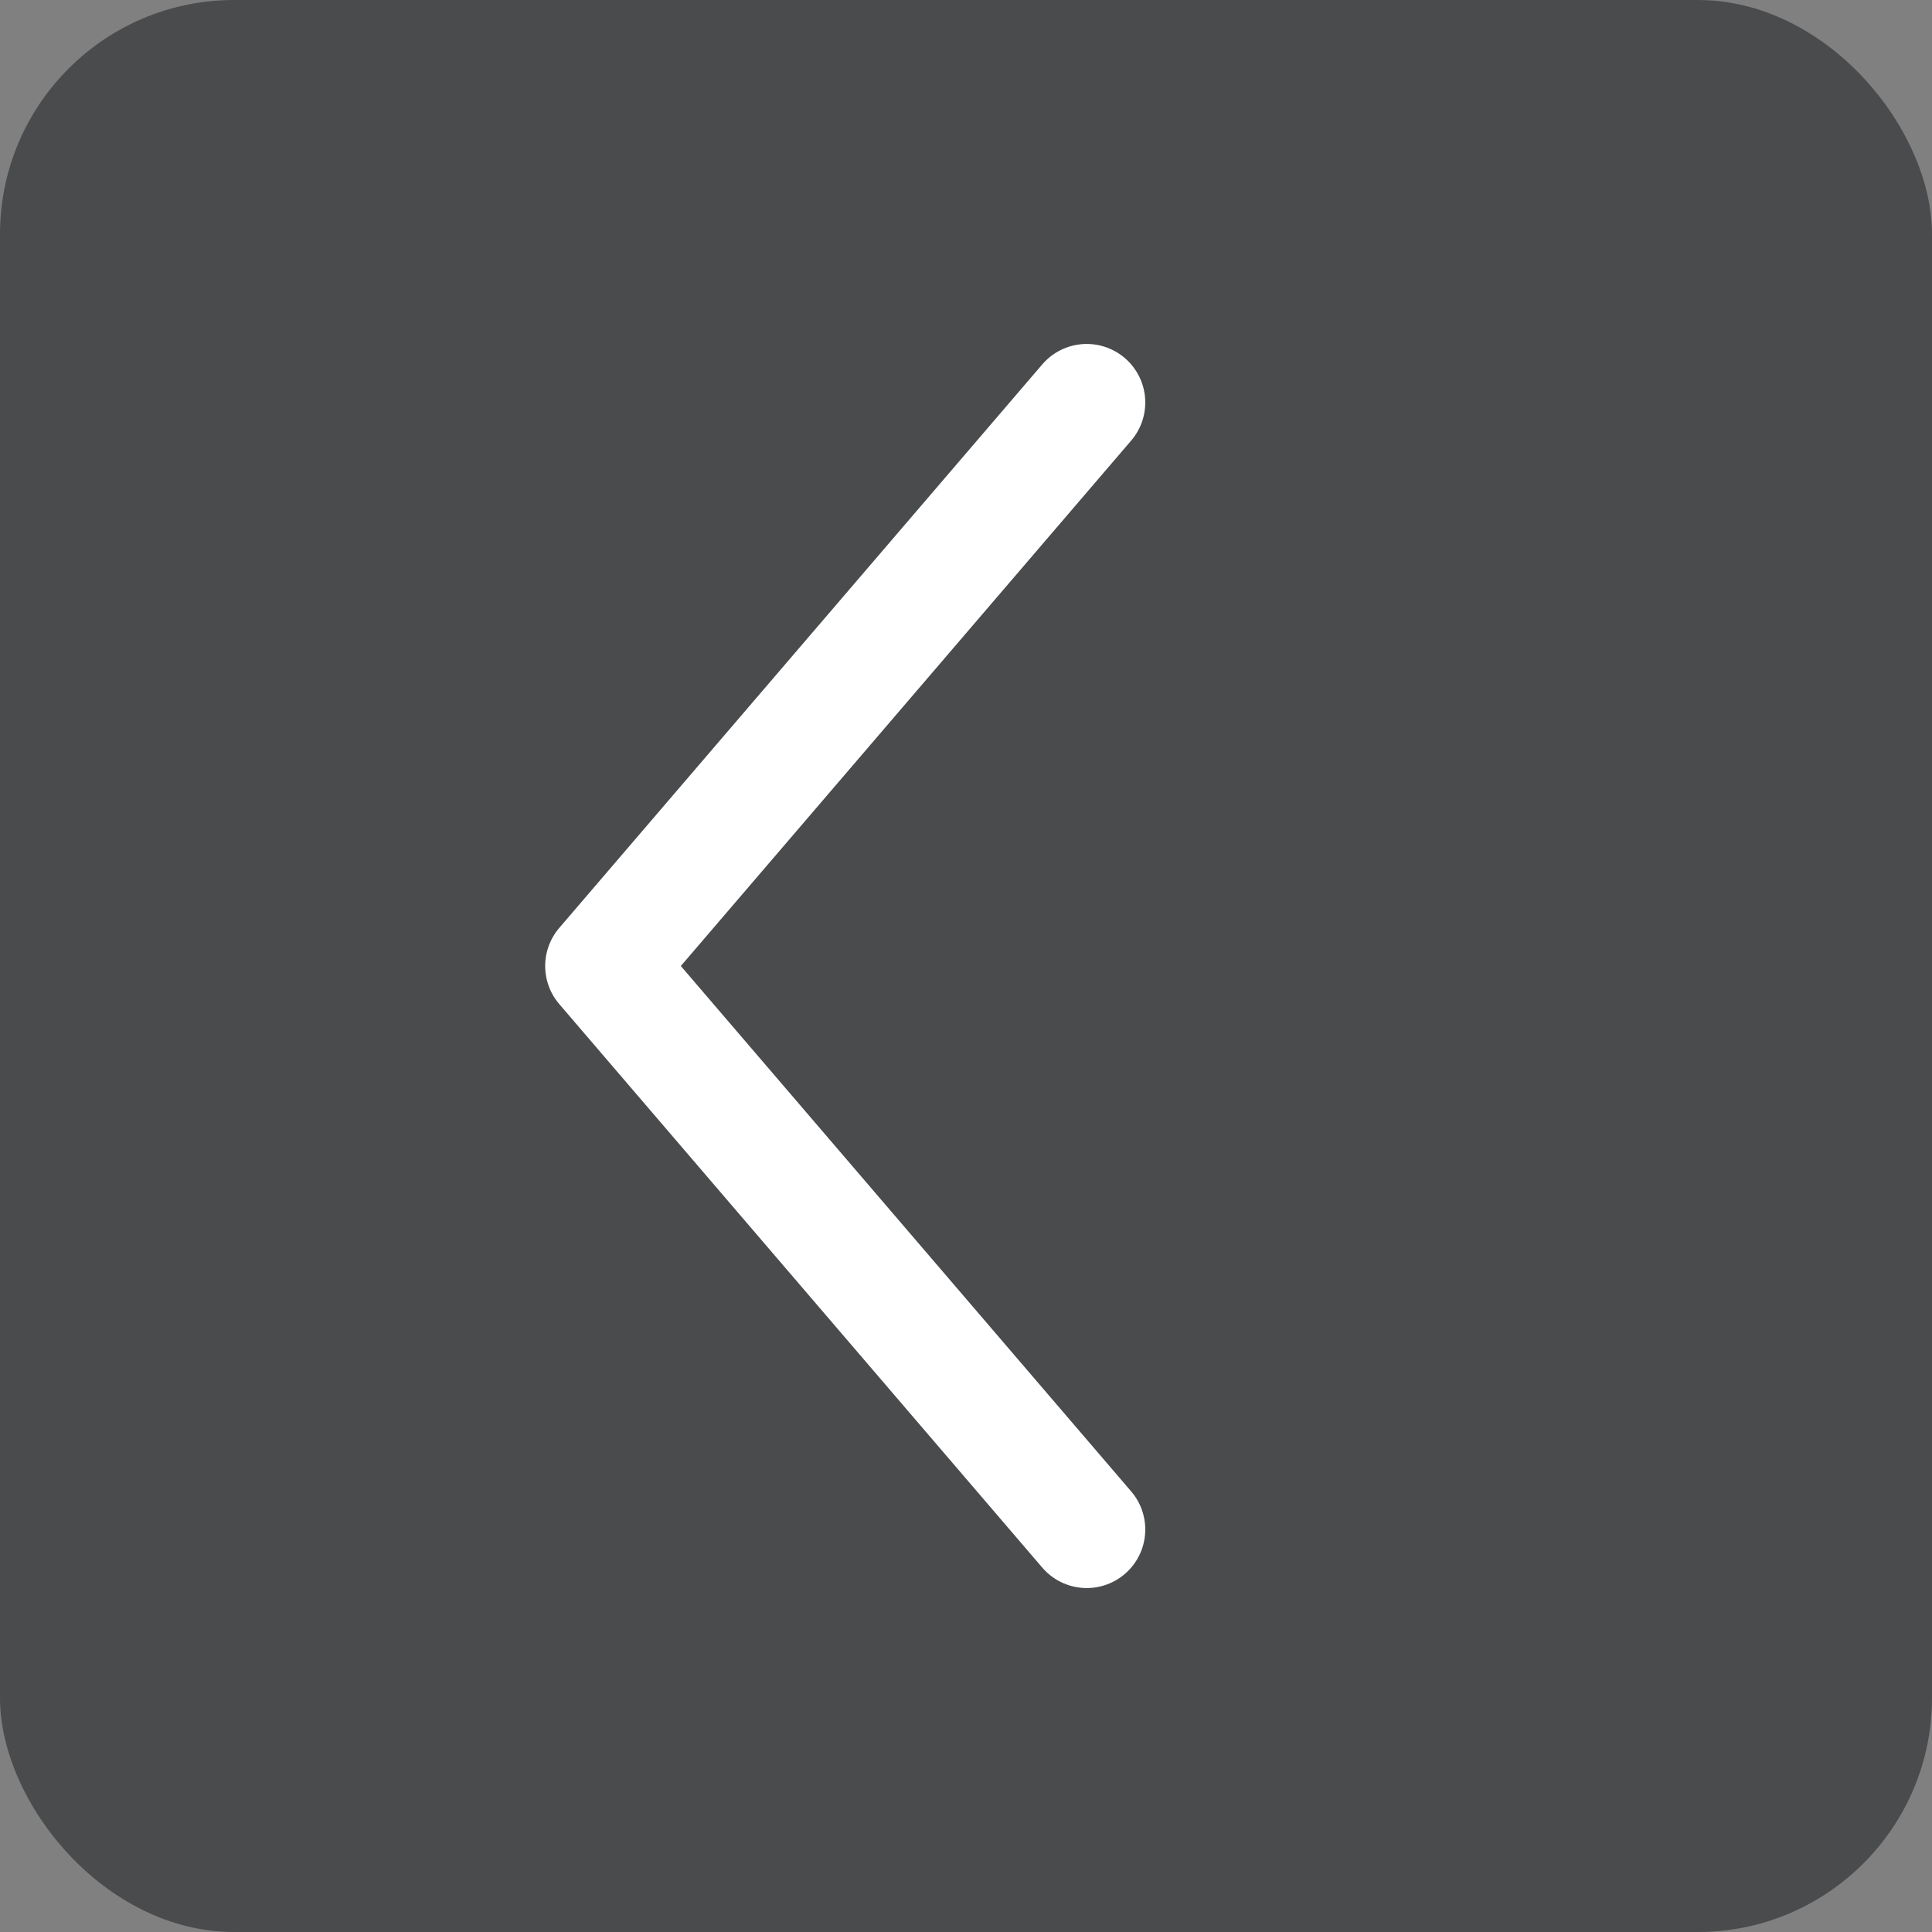 <svg width="33" height="33" viewBox="0 0 33 33" fill="none" xmlns="http://www.w3.org/2000/svg">
<rect x="0" y="0" width="33" height="33" fill="#808080" stroke="none"/>
<rect width="33" height="33" rx="4" fill="#494B4D"/>
<path d="M18.562 26.125L10.312 16.5L18.562 6.875" stroke="white" stroke-width="2" stroke-linecap="round" stroke-linejoin="round"/>
</svg>
